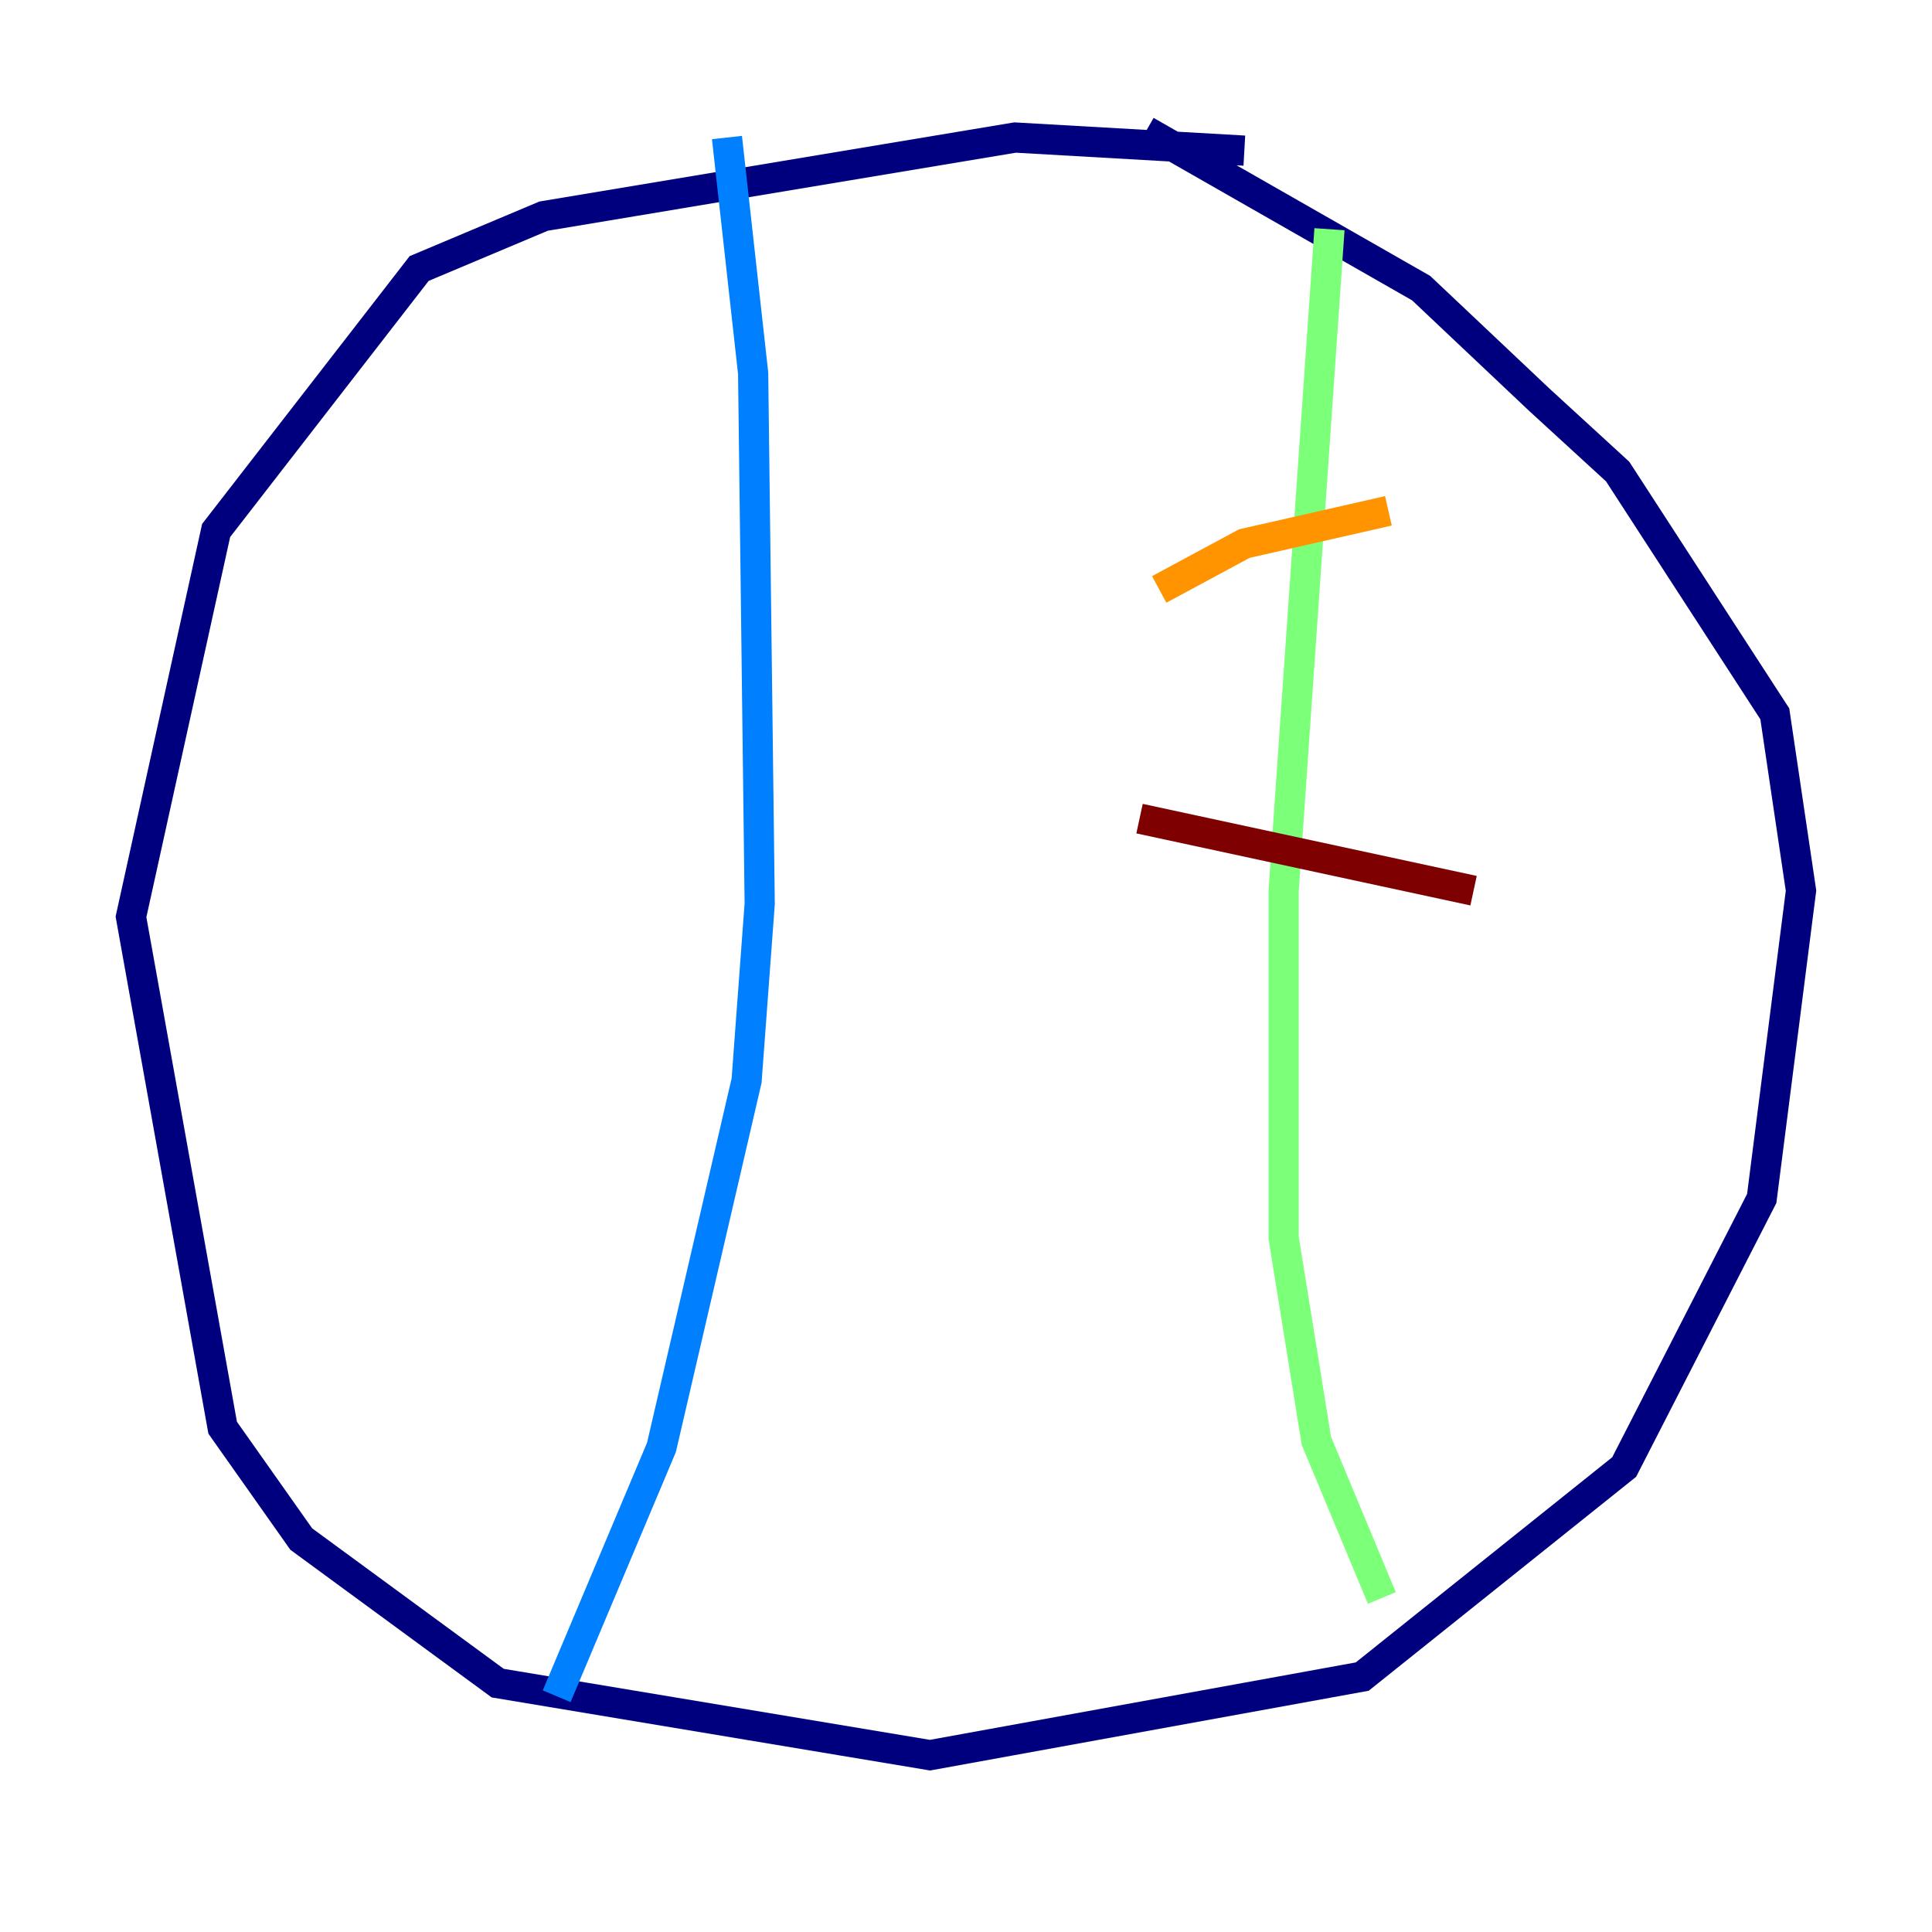 <?xml version="1.0" encoding="utf-8" ?>
<svg baseProfile="tiny" height="128" version="1.2" viewBox="0,0,128,128" width="128" xmlns="http://www.w3.org/2000/svg" xmlns:ev="http://www.w3.org/2001/xml-events" xmlns:xlink="http://www.w3.org/1999/xlink"><defs /><polyline fill="none" points="82.441,9.98 67.254,9.112 36.014,14.319 27.77,17.79 14.319,35.146 8.678,60.746 14.752,94.59 19.959,101.966 32.976,111.512 61.614,116.285 90.251,111.078 107.607,97.193 116.719,79.403 119.322,59.01 117.586,47.295 107.173,31.241 101.966,26.468 94.156,19.091 75.932,8.678" stroke="#00007f" stroke-width="2" /><polyline fill="none" points="48.163,9.112 49.898,24.732 50.332,59.878 49.464,71.593 43.824,95.891 36.881,112.38" stroke="#0080ff" stroke-width="2" /><polyline fill="none" points="88.081,15.186 85.044,59.01 85.044,82.007 87.214,95.458 91.552,105.871" stroke="#7cff79" stroke-width="2" /><polyline fill="none" points="76.8,39.051 82.441,36.014 91.986,33.844" stroke="#ff9400" stroke-width="2" /><polyline fill="none" points="75.498,54.237 97.627,59.01" stroke="#7f0000" stroke-width="2" /></svg>